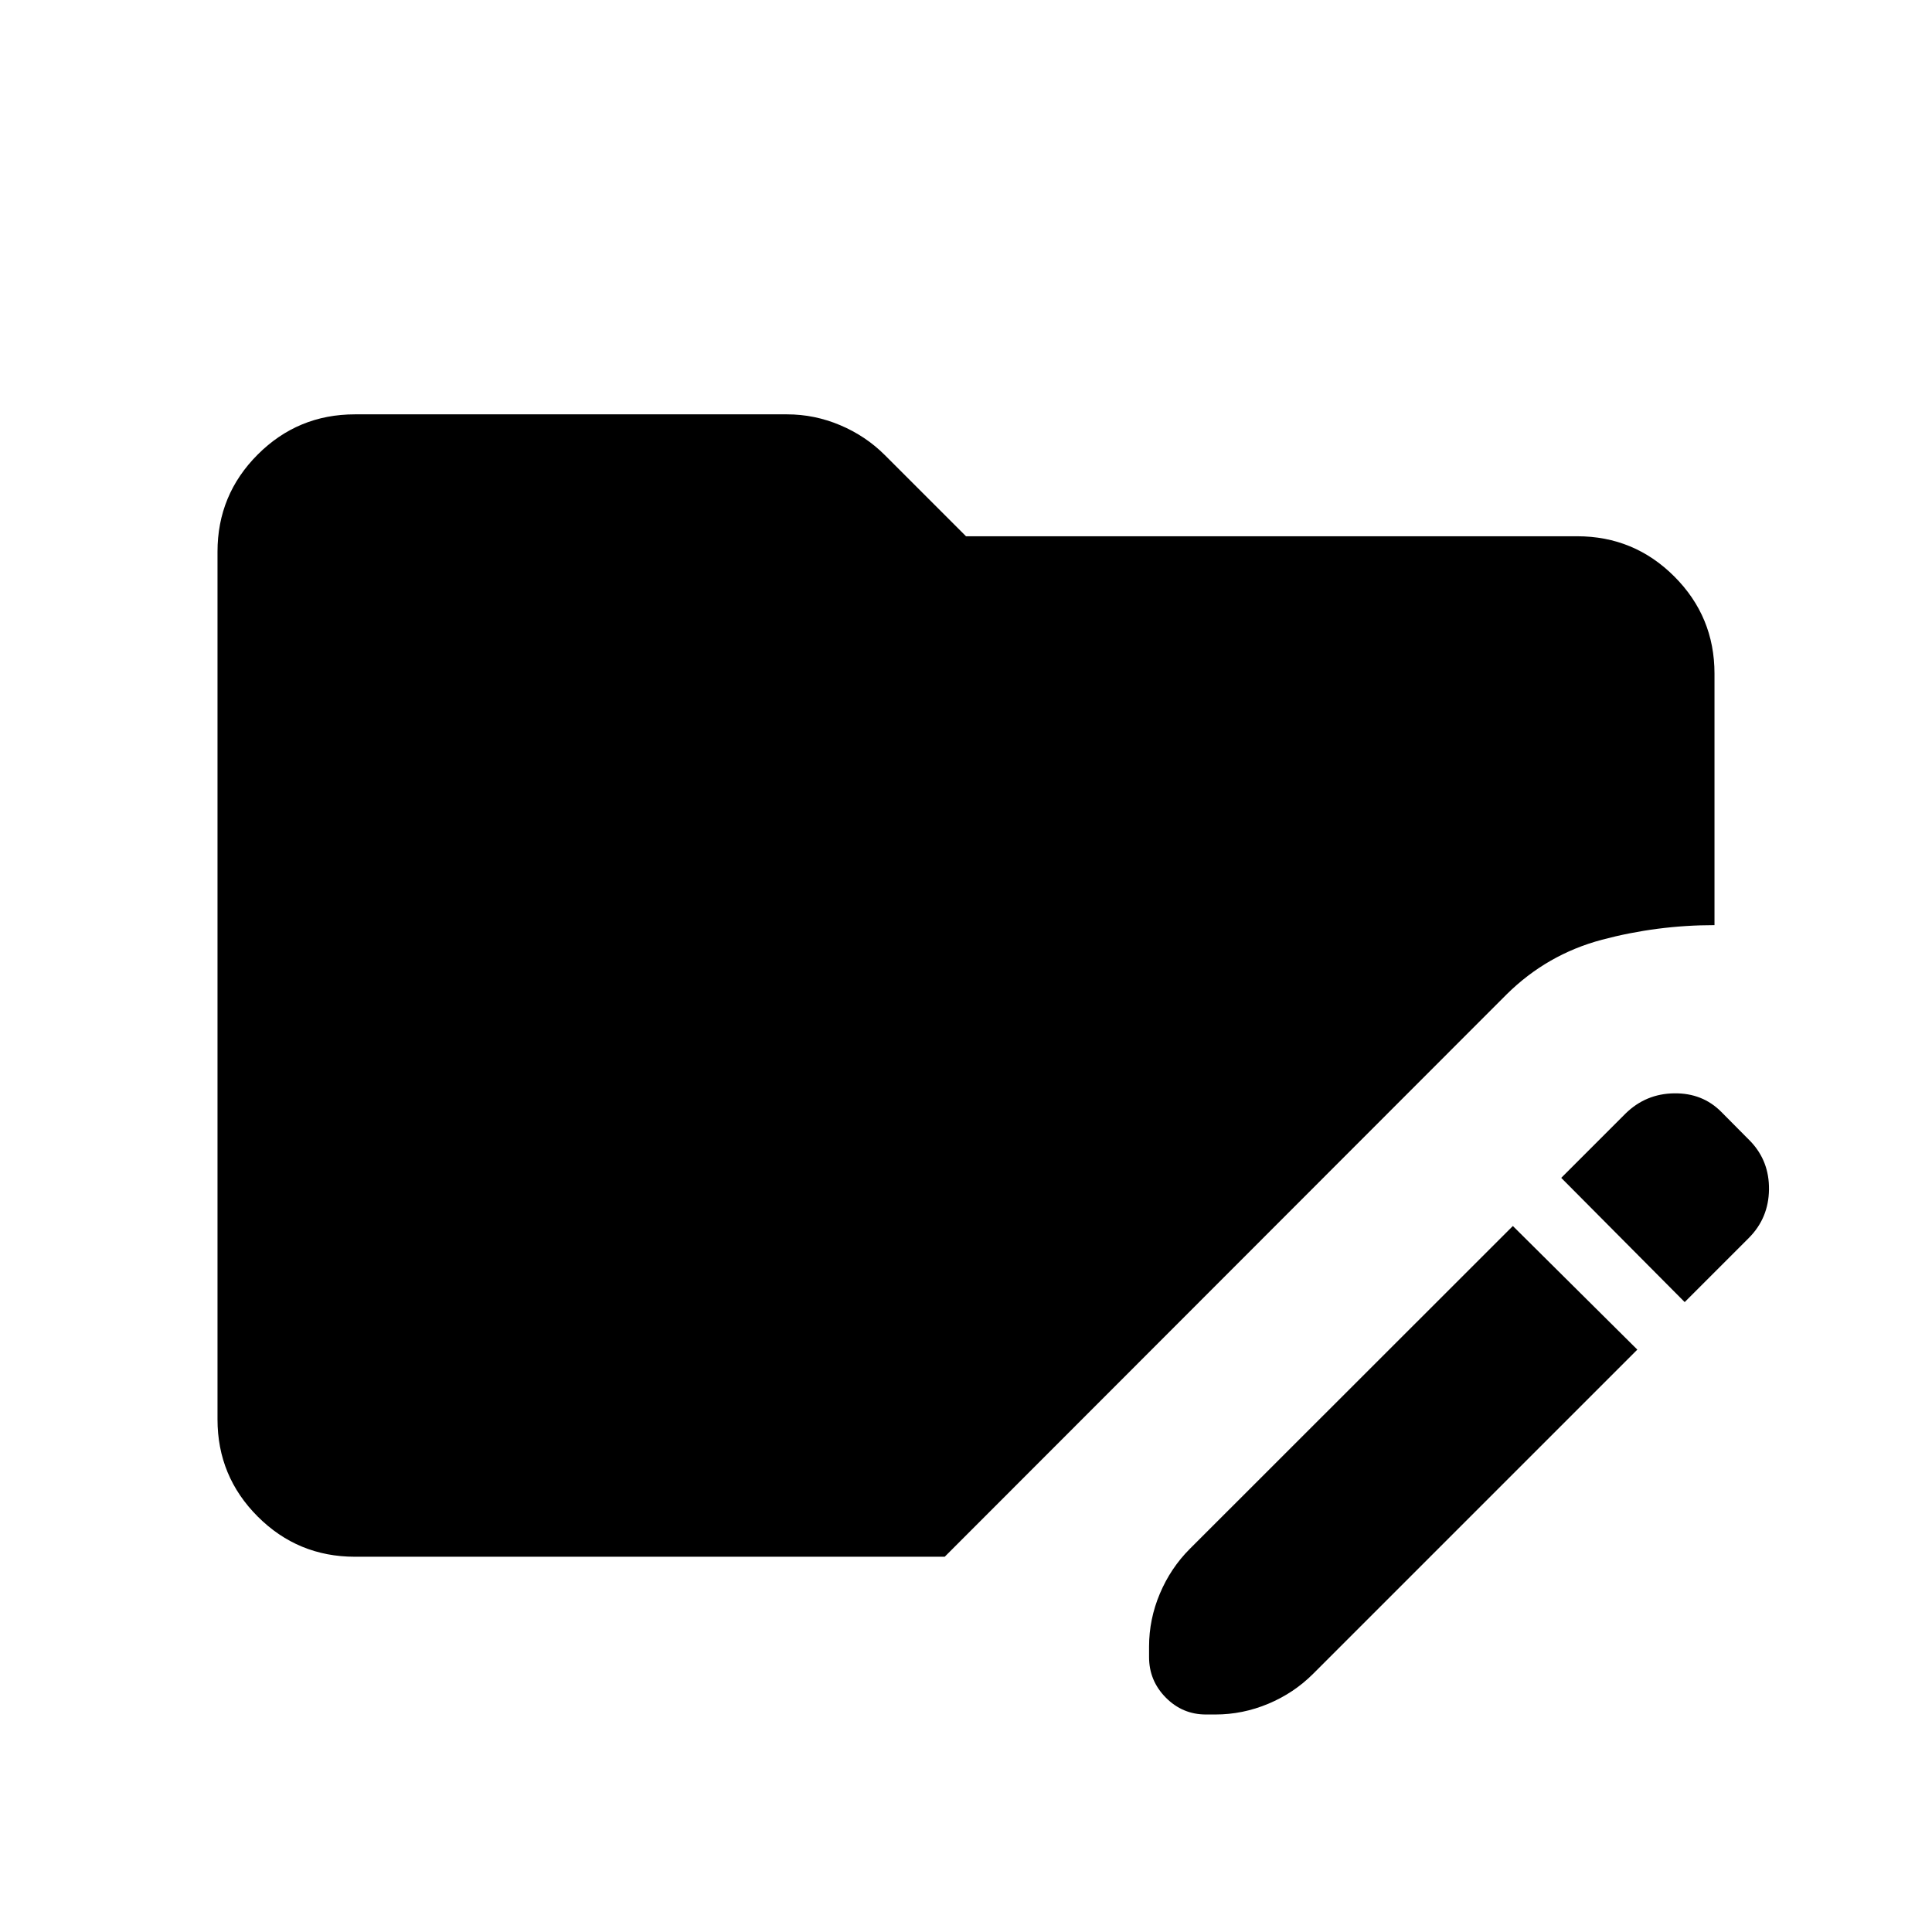 <svg xmlns="http://www.w3.org/2000/svg" height="24" viewBox="0 96 960 960" width="24"><path d="m751.731 705.193 61.845 61.422-161.134 161.133q-9.52 9.52-22.239 14.847-12.721 5.327-26.319 5.327h-4.653q-11.654 0-19.961-8.404-8.308-8.404-8.308-20.123v-5.203q0-13.598 5.366-26.318 5.365-12.72 14.885-22.251l160.518-160.43ZM837.114 743l-61.345-61.73 31.962-31.962q10.046-9.846 24.157-10.038 14.111-.192 23.458 9.269l14.499 14.615q9.346 9.846 9.154 23.951-.193 14.106-9.923 23.933L837.114 743ZM176.347 869.537q-28.32 0-48.294-19.975-19.975-19.974-19.975-48.294V370.156q0-28.32 19.975-48.294 19.974-19.975 48.294-19.975h214.77q13.598 0 26.318 5.365 12.72 5.366 22.221 14.867L480 362.463h303.653q28.32 0 48.294 19.975 19.975 19.974 19.975 48.294v124.961q-28.577 0-55.885 7.25-27.307 7.25-47.461 27.211L469.424 869.537H176.347Z"/></svg>